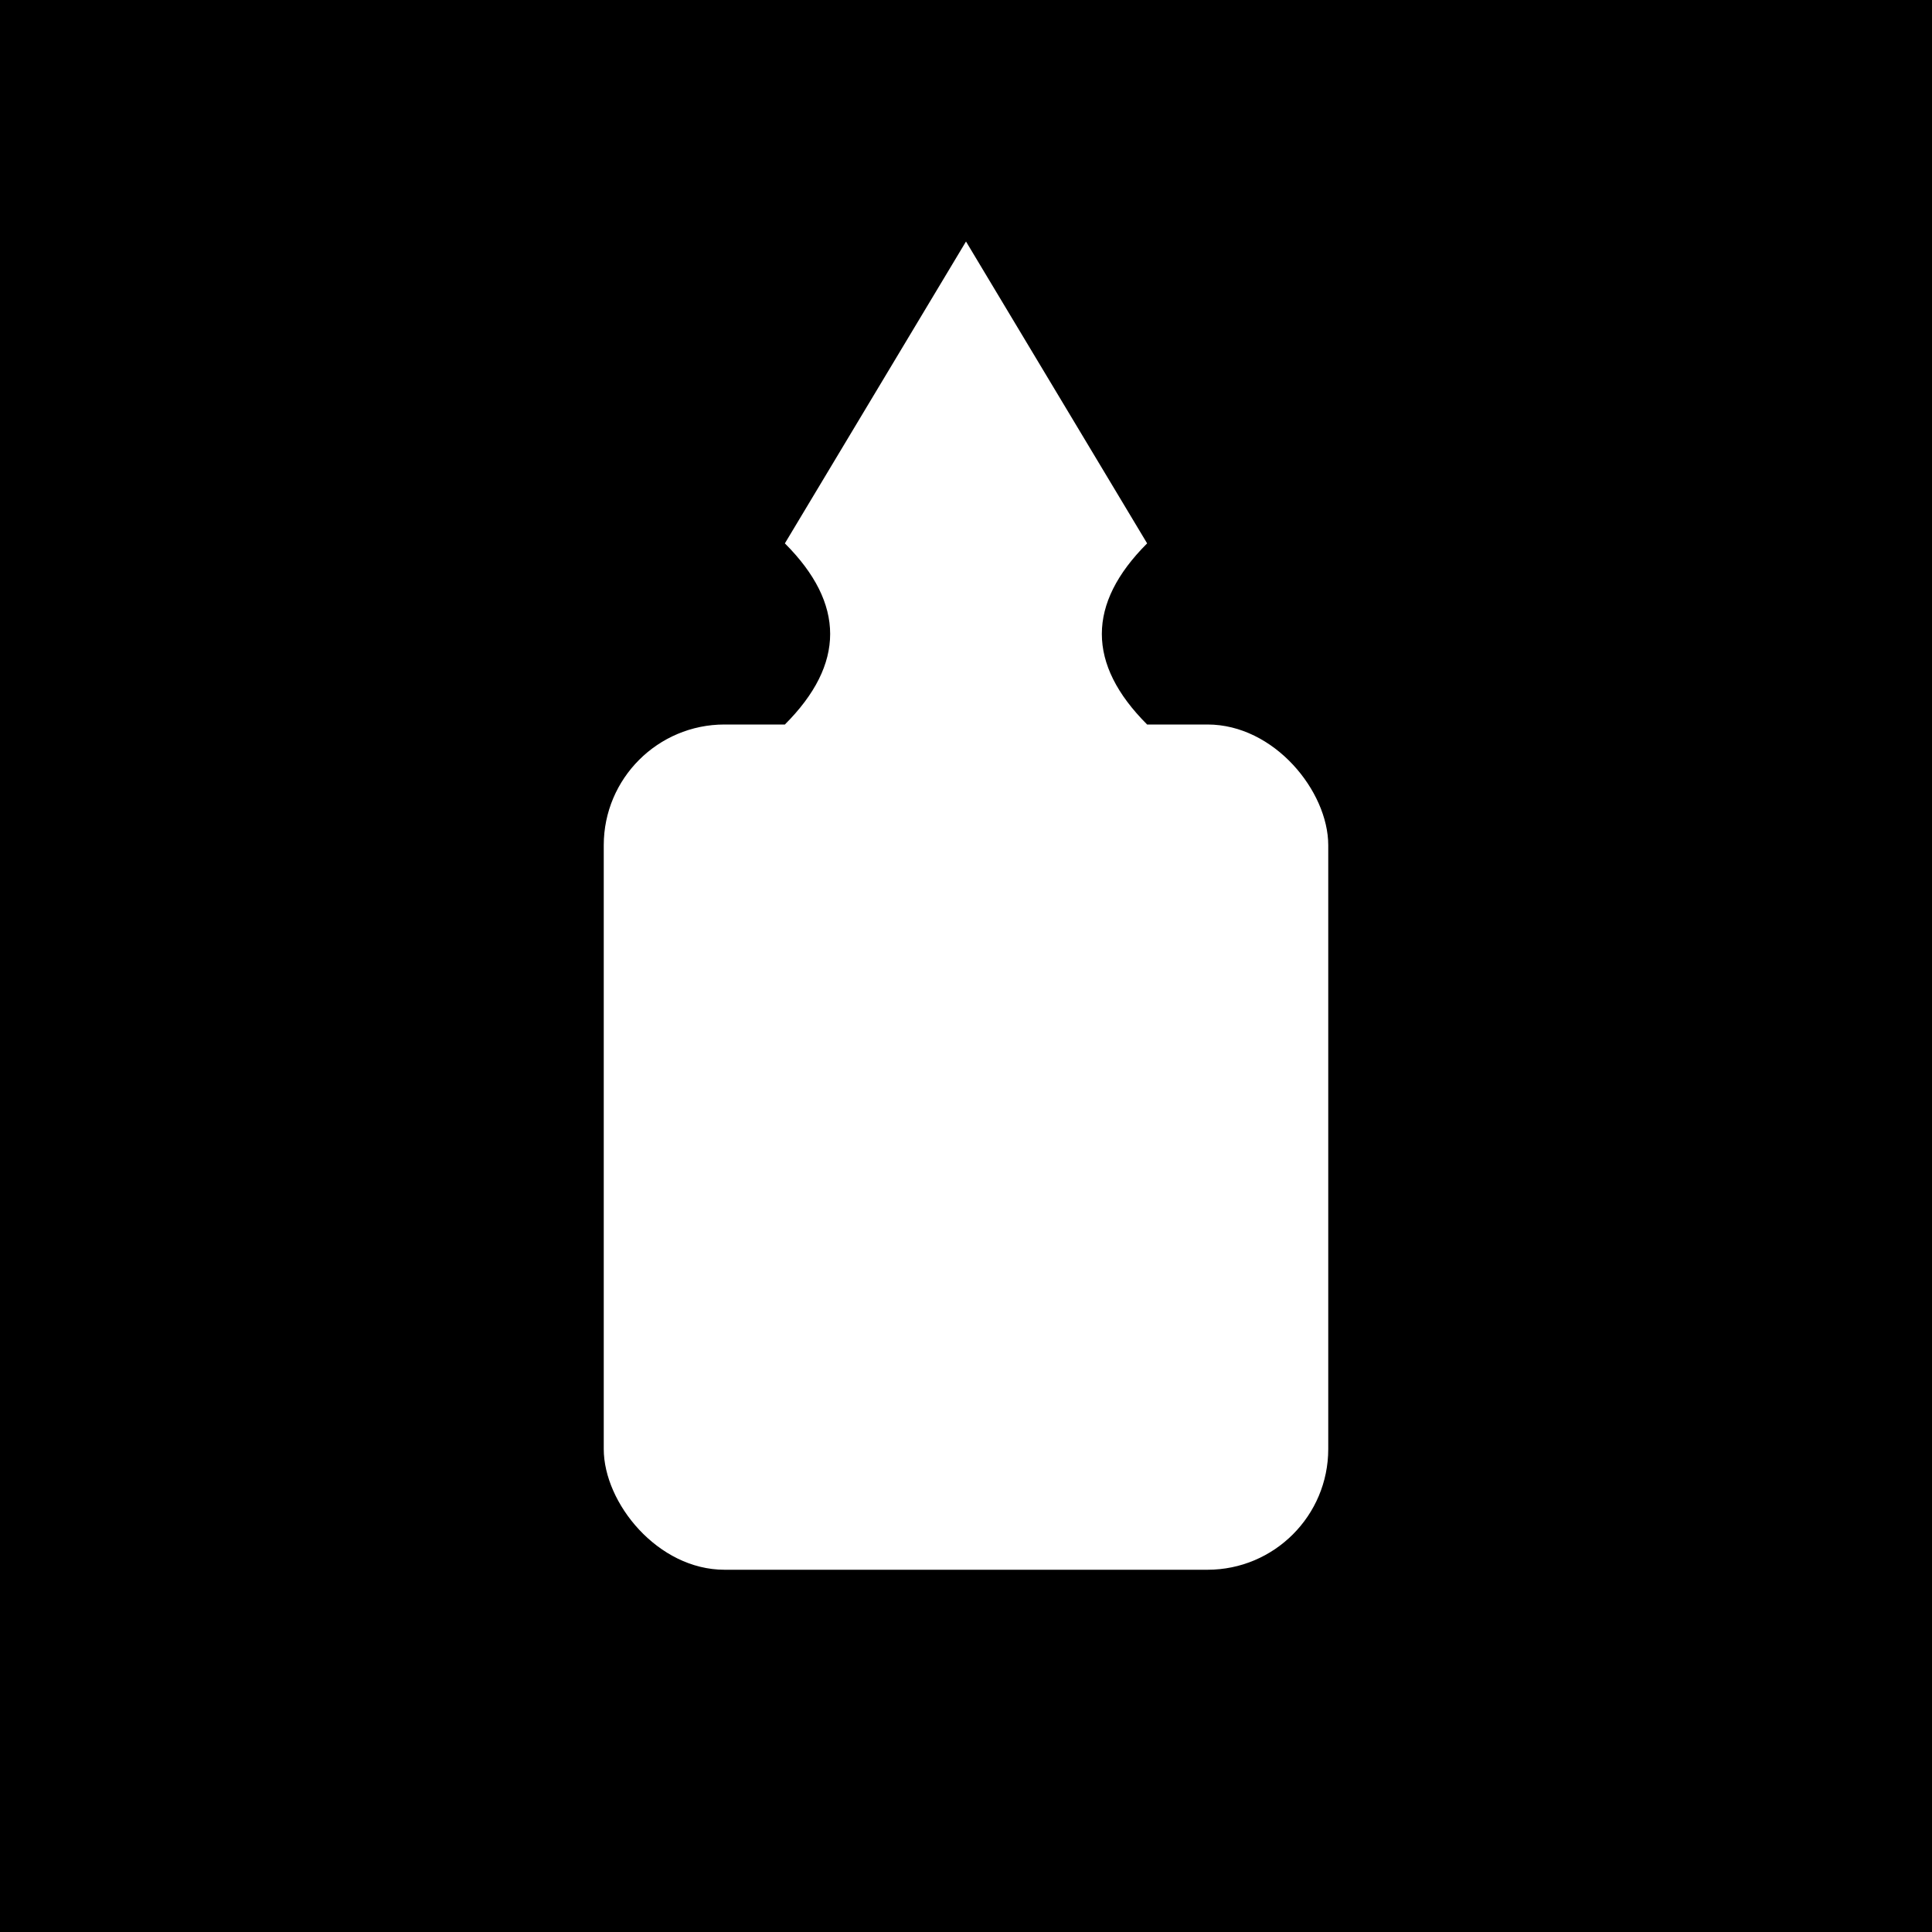 <!--  assets/ui/molotov.svg  -->
<svg xmlns="http://www.w3.org/2000/svg" viewBox="0 0 64 64">

  <!-- ─── solid black backdrop (drawn first) ─────────────────────────── -->
  <rect width="64" height="64" fill="black"></rect>

  <!-- ─── white molotov silhouette ───────────────────────────────────── -->
  <!-- bottle body -->
  <rect x="20" y="24" width="24" height="28" rx="4" fill="white"></rect>

  <!-- neck -->
  <rect x="28" y="18" width="8" height="8" rx="1.5" fill="white"></rect>

  <!-- rag (simple stylised flame / cloth) -->
  <path fill="white" d="
      M32 8
      l  6 10
      q -3 3  0 6
      l -6  4
      l -6 -4
      q  3 -3  0 -6
      Z"></path>
</svg>
